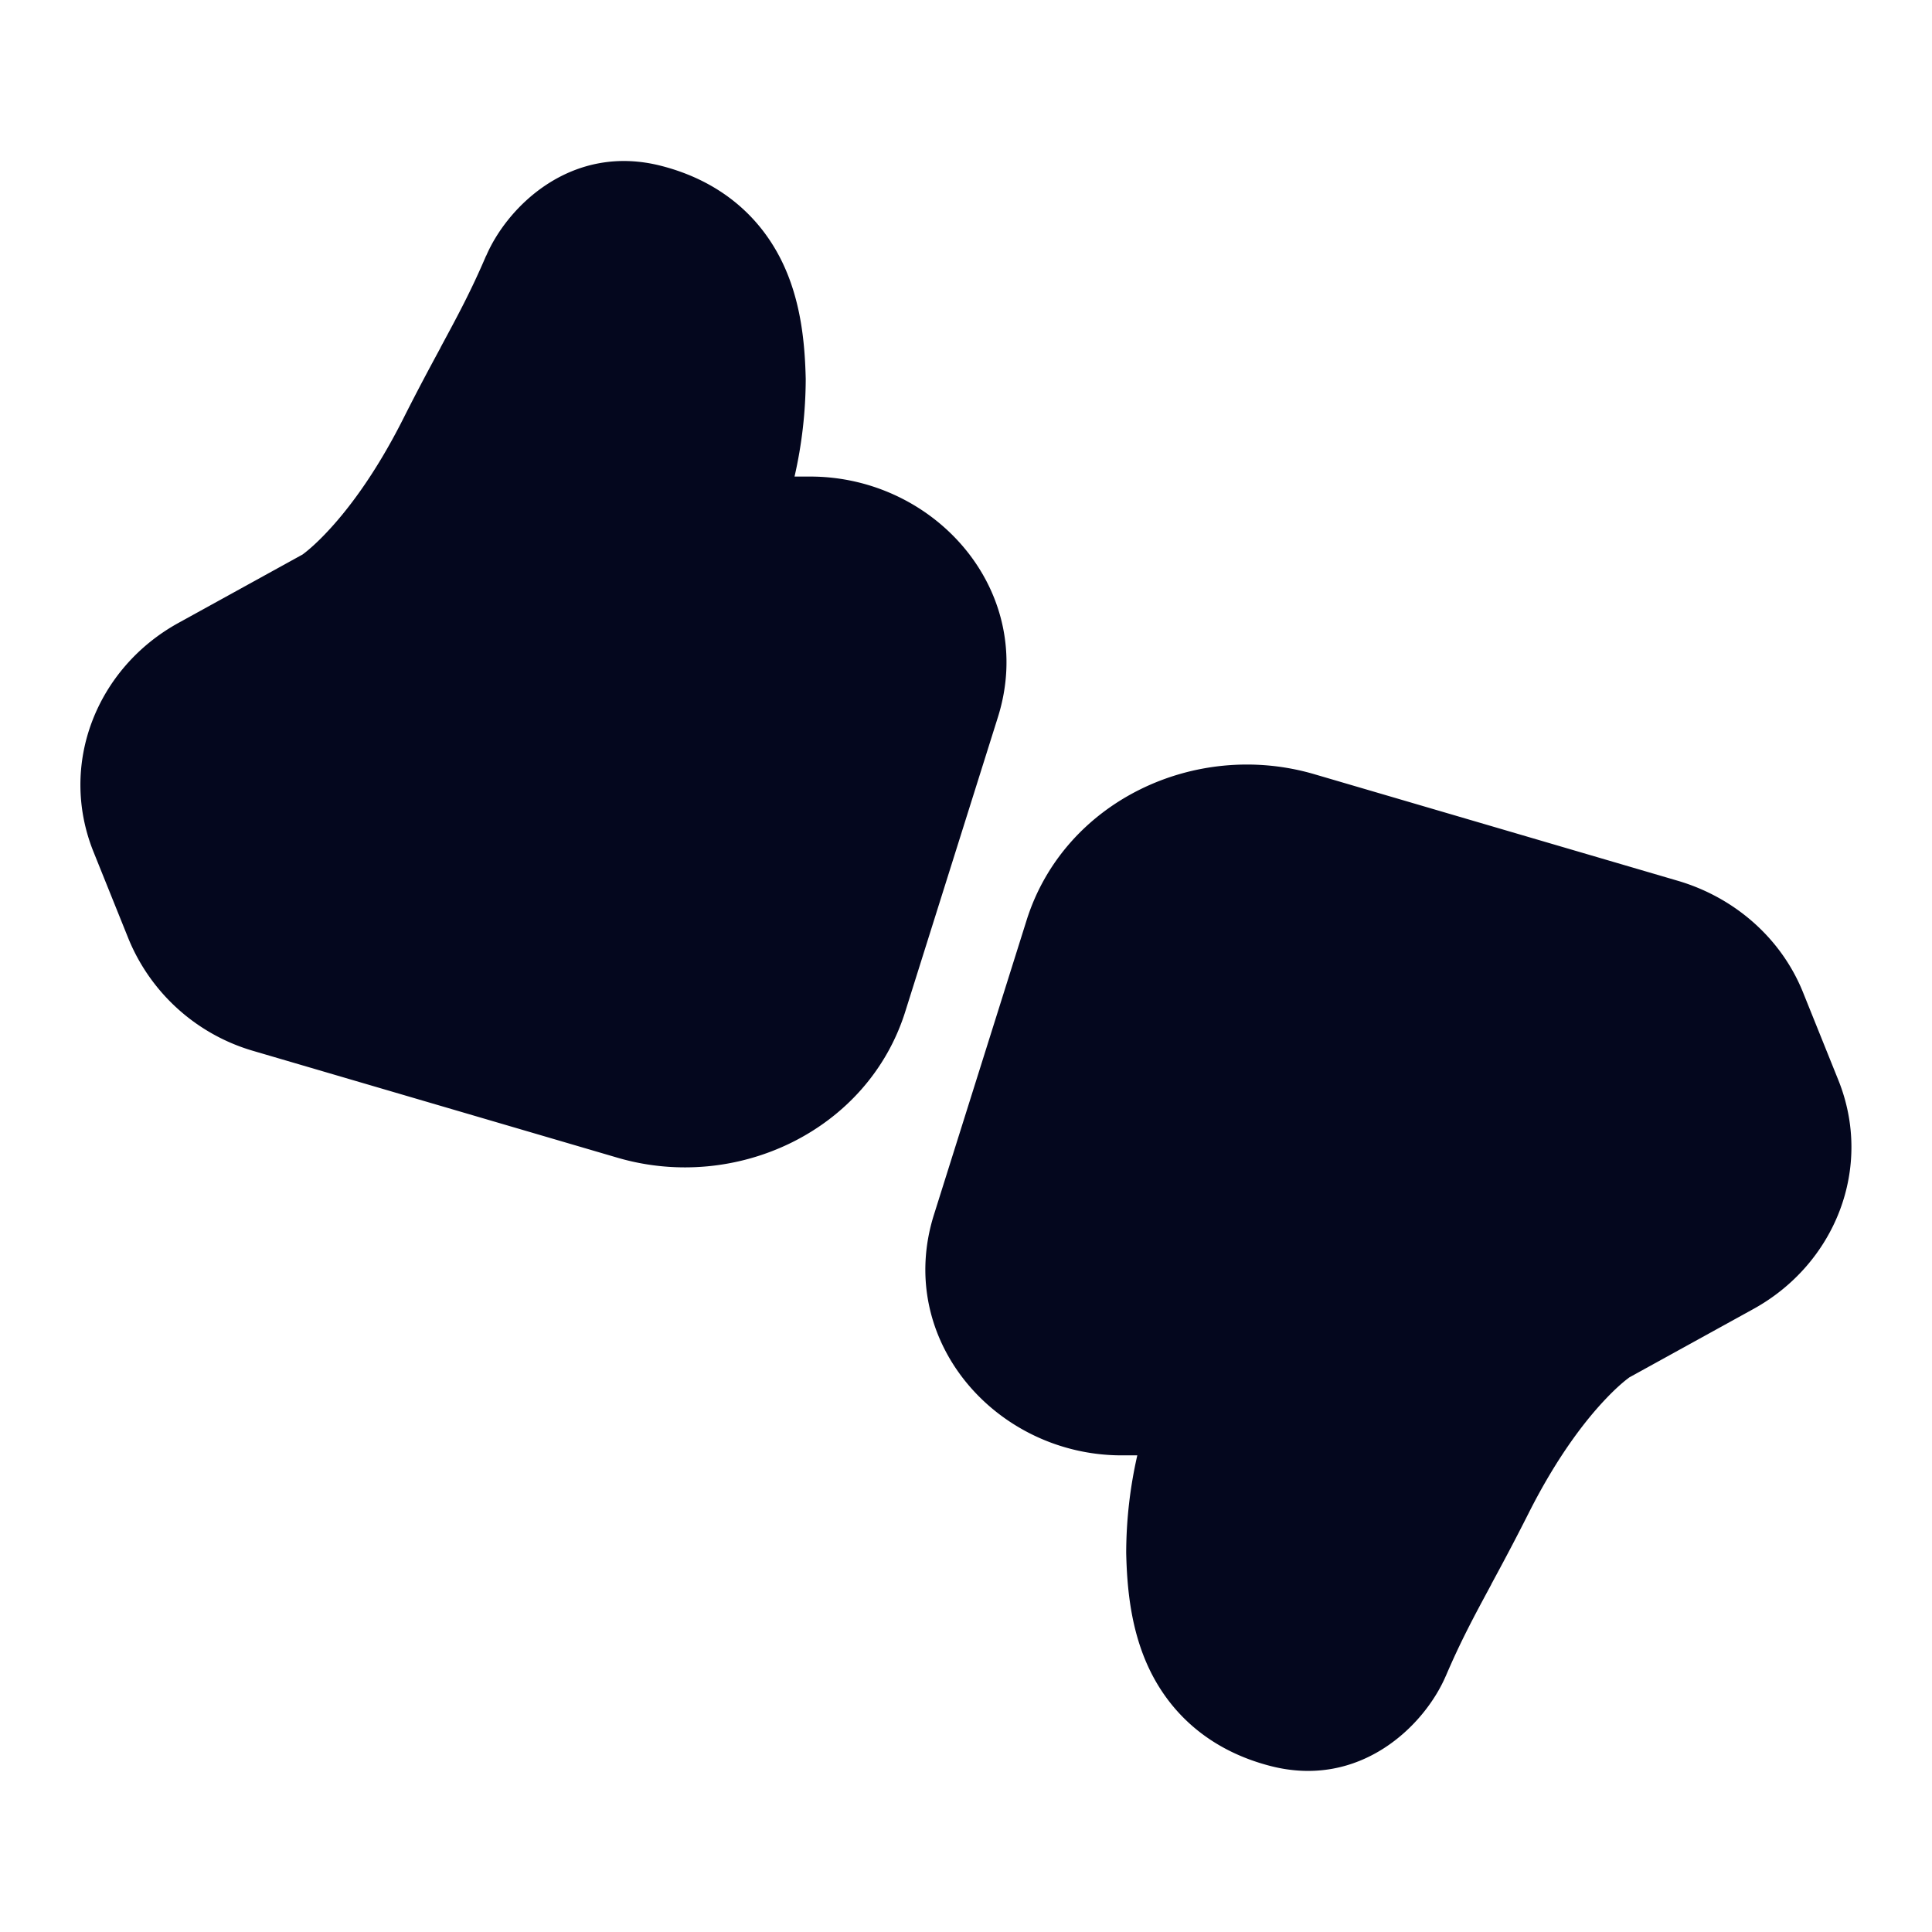 <svg xmlns="http://www.w3.org/2000/svg" width="24" height="24" fill="none"><path fill="#04071E" d="M6.04 3.177c.265-.616 1.064-1.405 2.18-1.115.7.181 1.204.6 1.489 1.177.248.503.29 1.05.3 1.467A5.5 5.5 0 0 1 9.87 5.92h.194c1.558 0 2.822 1.432 2.332 2.99l-1.15 3.655c-.465 1.482-2.1 2.25-3.577 1.816l-4.512-1.323A2.4 2.4 0 0 1 1.6 11.671l-.438-1.088c-.439-1.09.04-2.286 1.055-2.845l1.542-.85.03-.023c.051-.04.143-.118.263-.245.239-.251.596-.7.962-1.428.178-.353.327-.63.459-.874v-.002c.213-.395.378-.7.566-1.14m11.92 17.646c-.265.616-1.064 1.405-2.18 1.115-.7-.181-1.204-.6-1.489-1.177-.248-.503-.29-1.05-.3-1.467a5.5 5.5 0 0 1 .138-1.214h-.194c-1.558 0-2.822-1.432-2.332-2.99l1.15-3.655c.465-1.482 2.1-2.25 3.577-1.816l4.512 1.323c.7.205 1.284.708 1.557 1.387l.438 1.088c.439 1.09-.04 2.286-1.055 2.845l-1.542.85-.03.023c-.051.04-.143.118-.263.245-.239.251-.596.7-.962 1.428-.178.353-.327.63-.459.874v.002c-.213.395-.378.7-.566 1.14"/></svg>